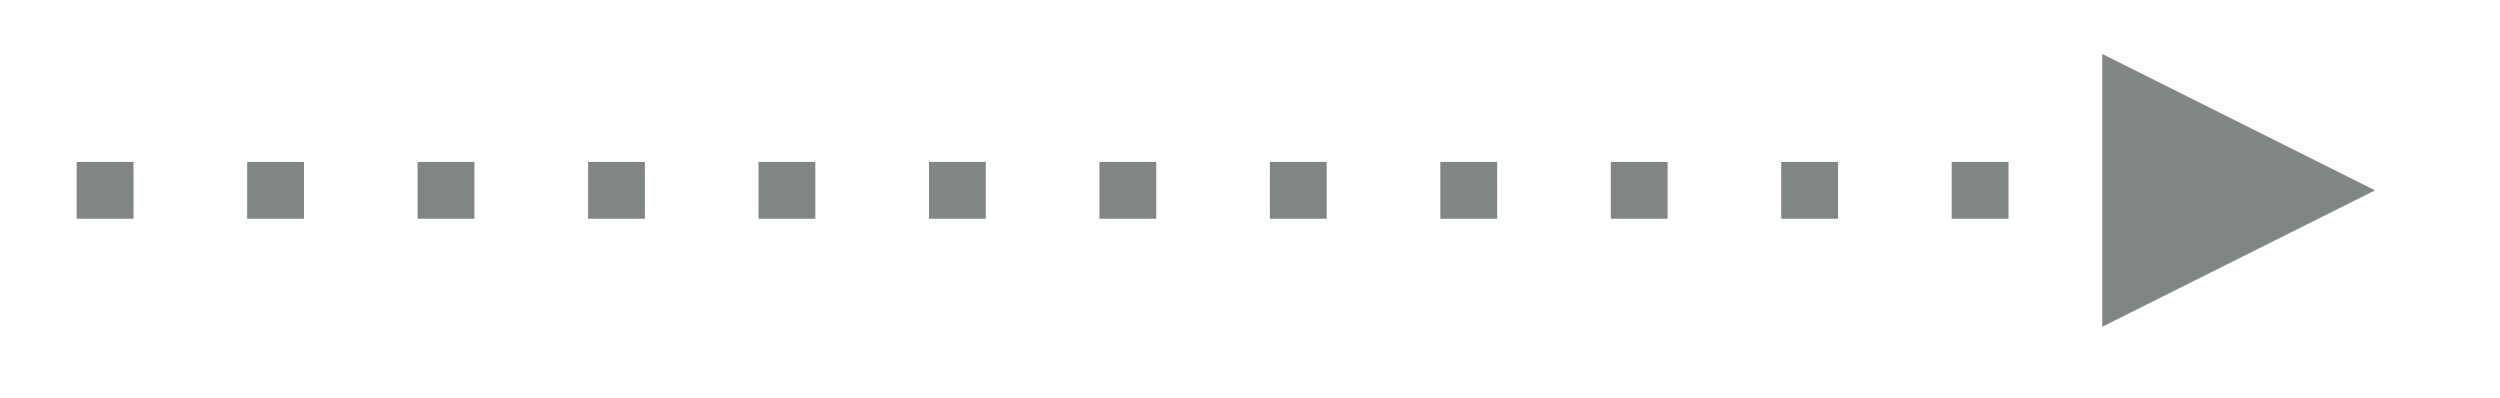 <?xml version="1.0" encoding="UTF-8" standalone="no"?><svg xmlns="http://www.w3.org/2000/svg" xmlns:xlink="http://www.w3.org/1999/xlink" clip-rule="evenodd" stroke-miterlimit="10" viewBox="0 0 88 14"><desc>SVG generated by Keynote</desc><defs></defs><g transform="matrix(1.00, 0.00, -0.00, -1.00, 0.0, 14.0)"><path d="M 0.0 0.0 L 71.3 0.0 L 72.3 0.0 " fill="none" stroke="#7F8685" stroke-width="2.00" stroke-dasharray="2.0, 4.0" transform="matrix(1.00, 0.00, 0.00, -1.00, 2.7, 7.3)"></path><path d="M 74.0 2.5 L 83.6 7.3 L 74.0 12.1 Z M 74.0 2.5 " fill="#7F8685"></path></g></svg>